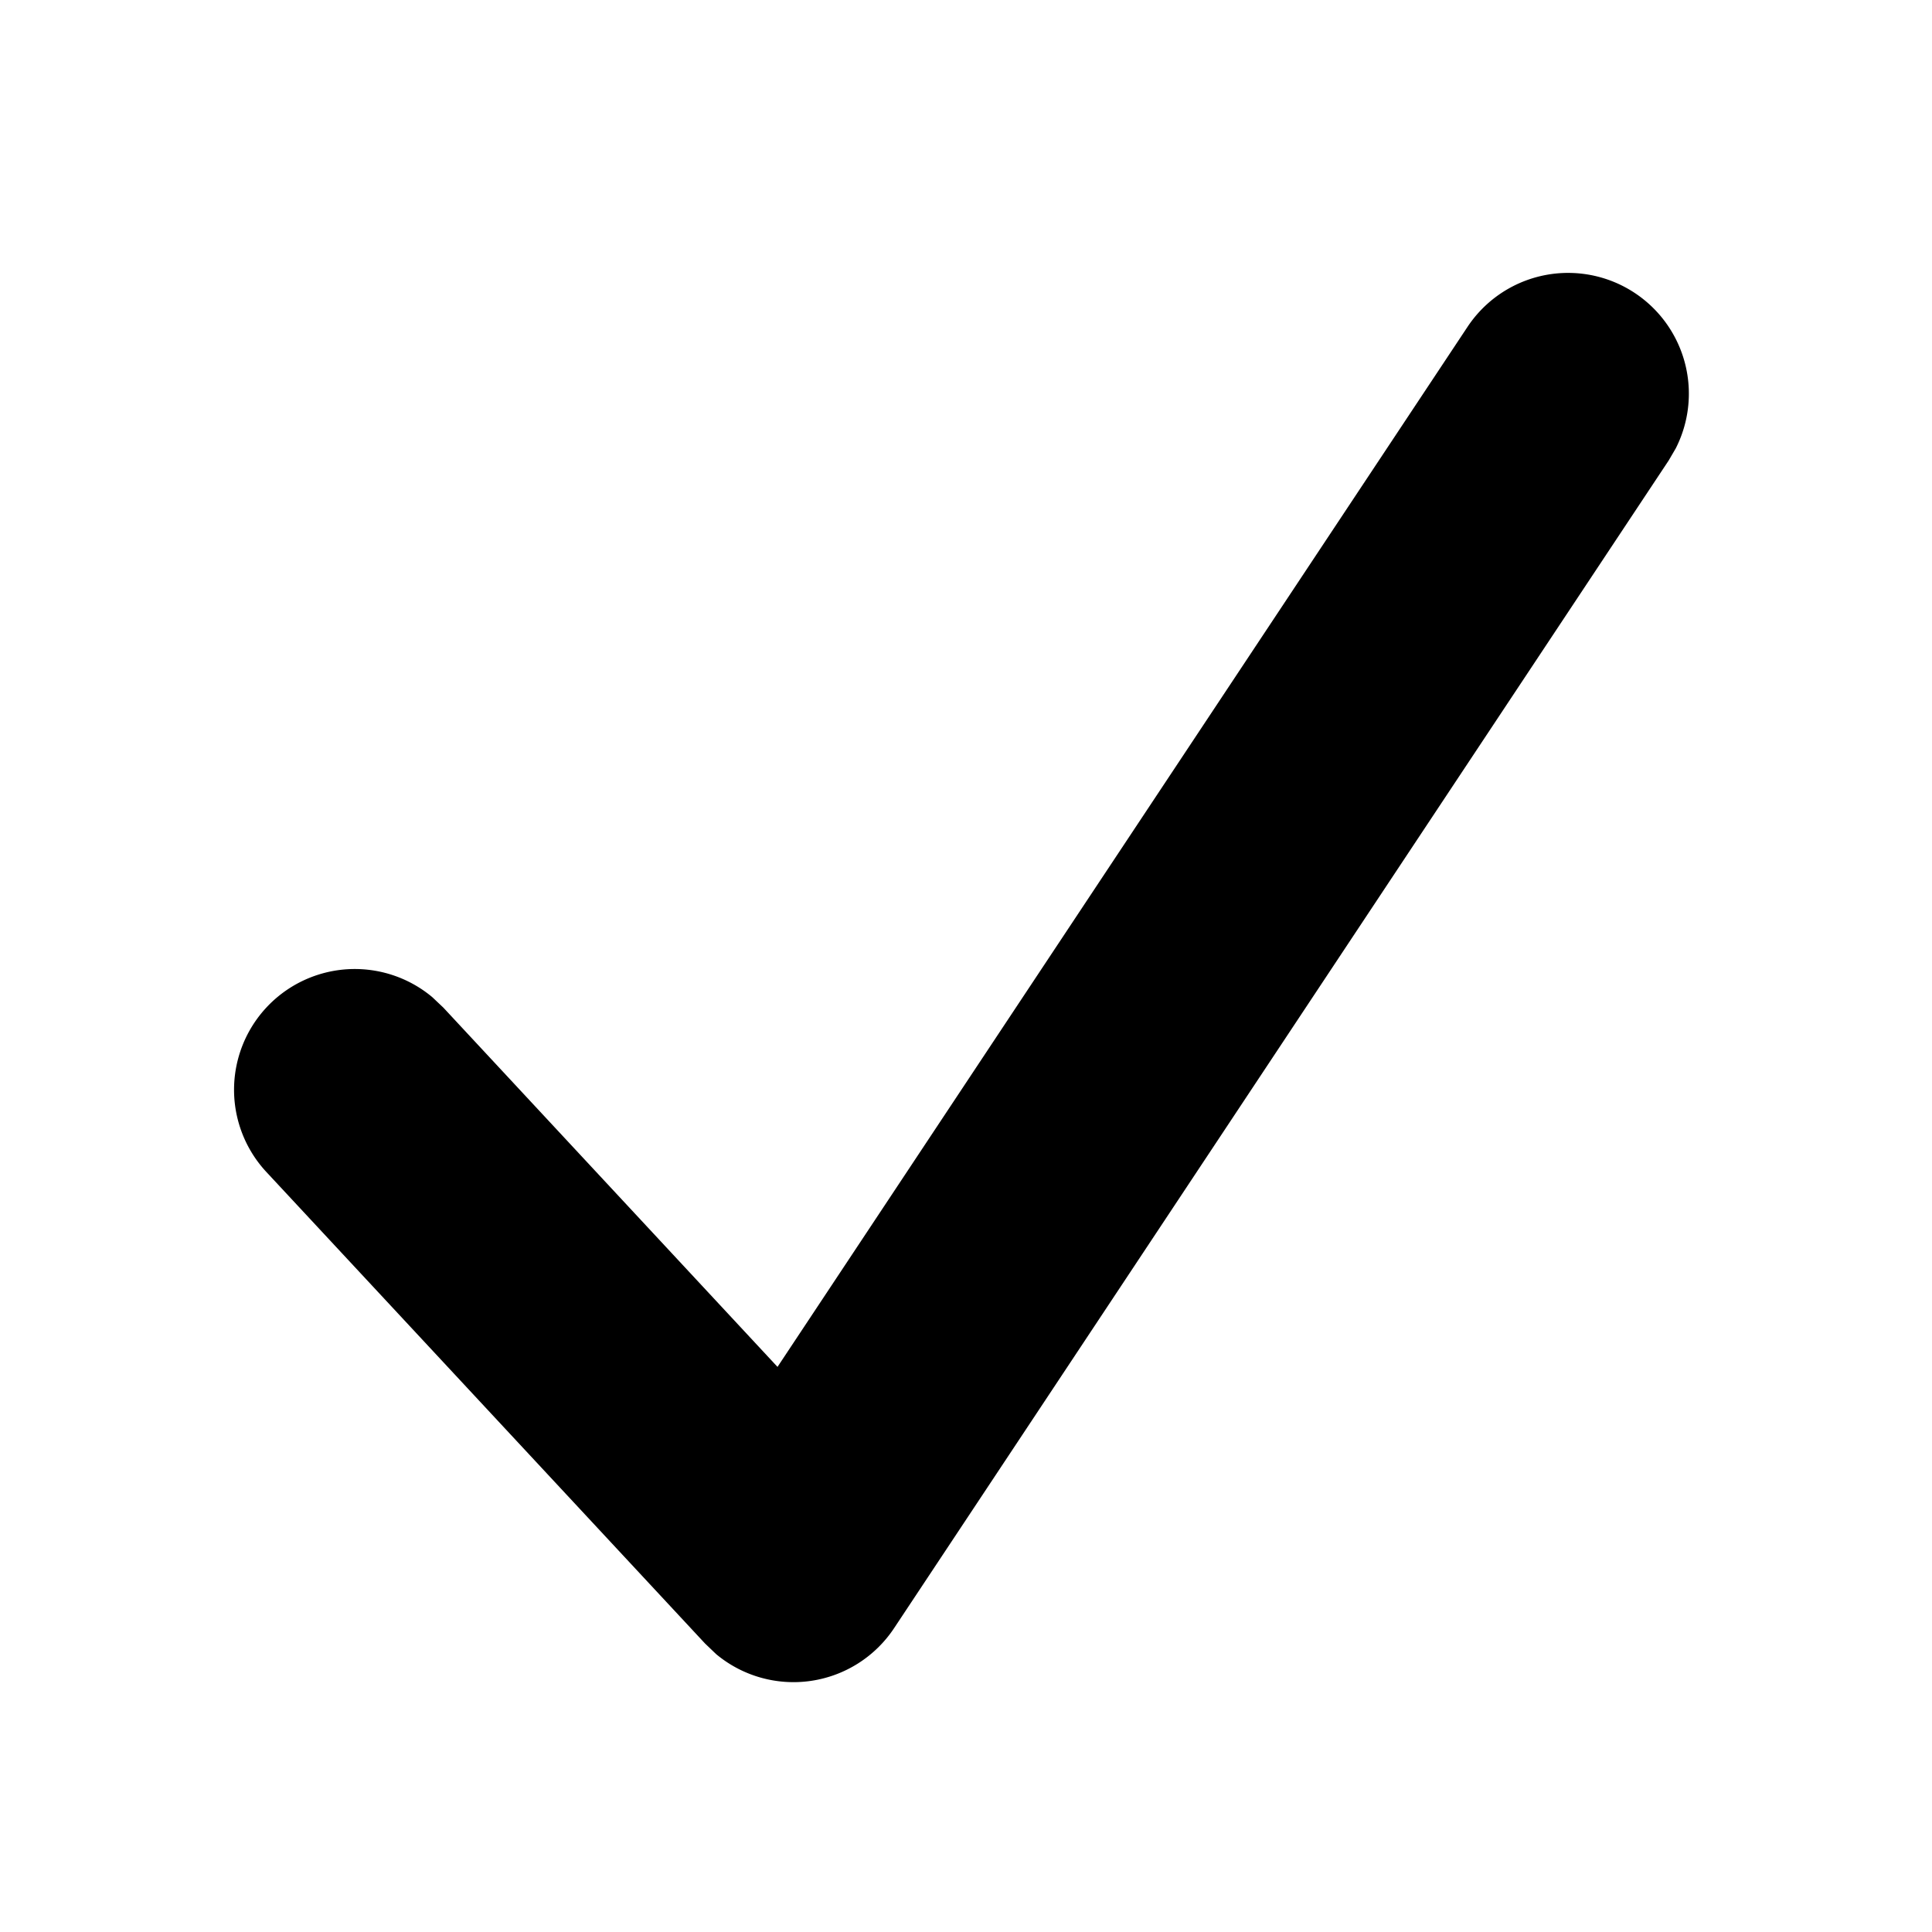 <svg xmlns="http://www.w3.org/2000/svg" viewBox="0 0 16 16">
    <path fill="currentColor" d="M12.152 2.709a1 1 0 011.726 1.004l-.059.101-6.414 9.669a1 1 0 01-1.474.216l-.092-.088-3.632-3.904A1 1 0 013.58 8.258l.092.087 2.767 2.975 5.713-8.611z"/>
</svg>
